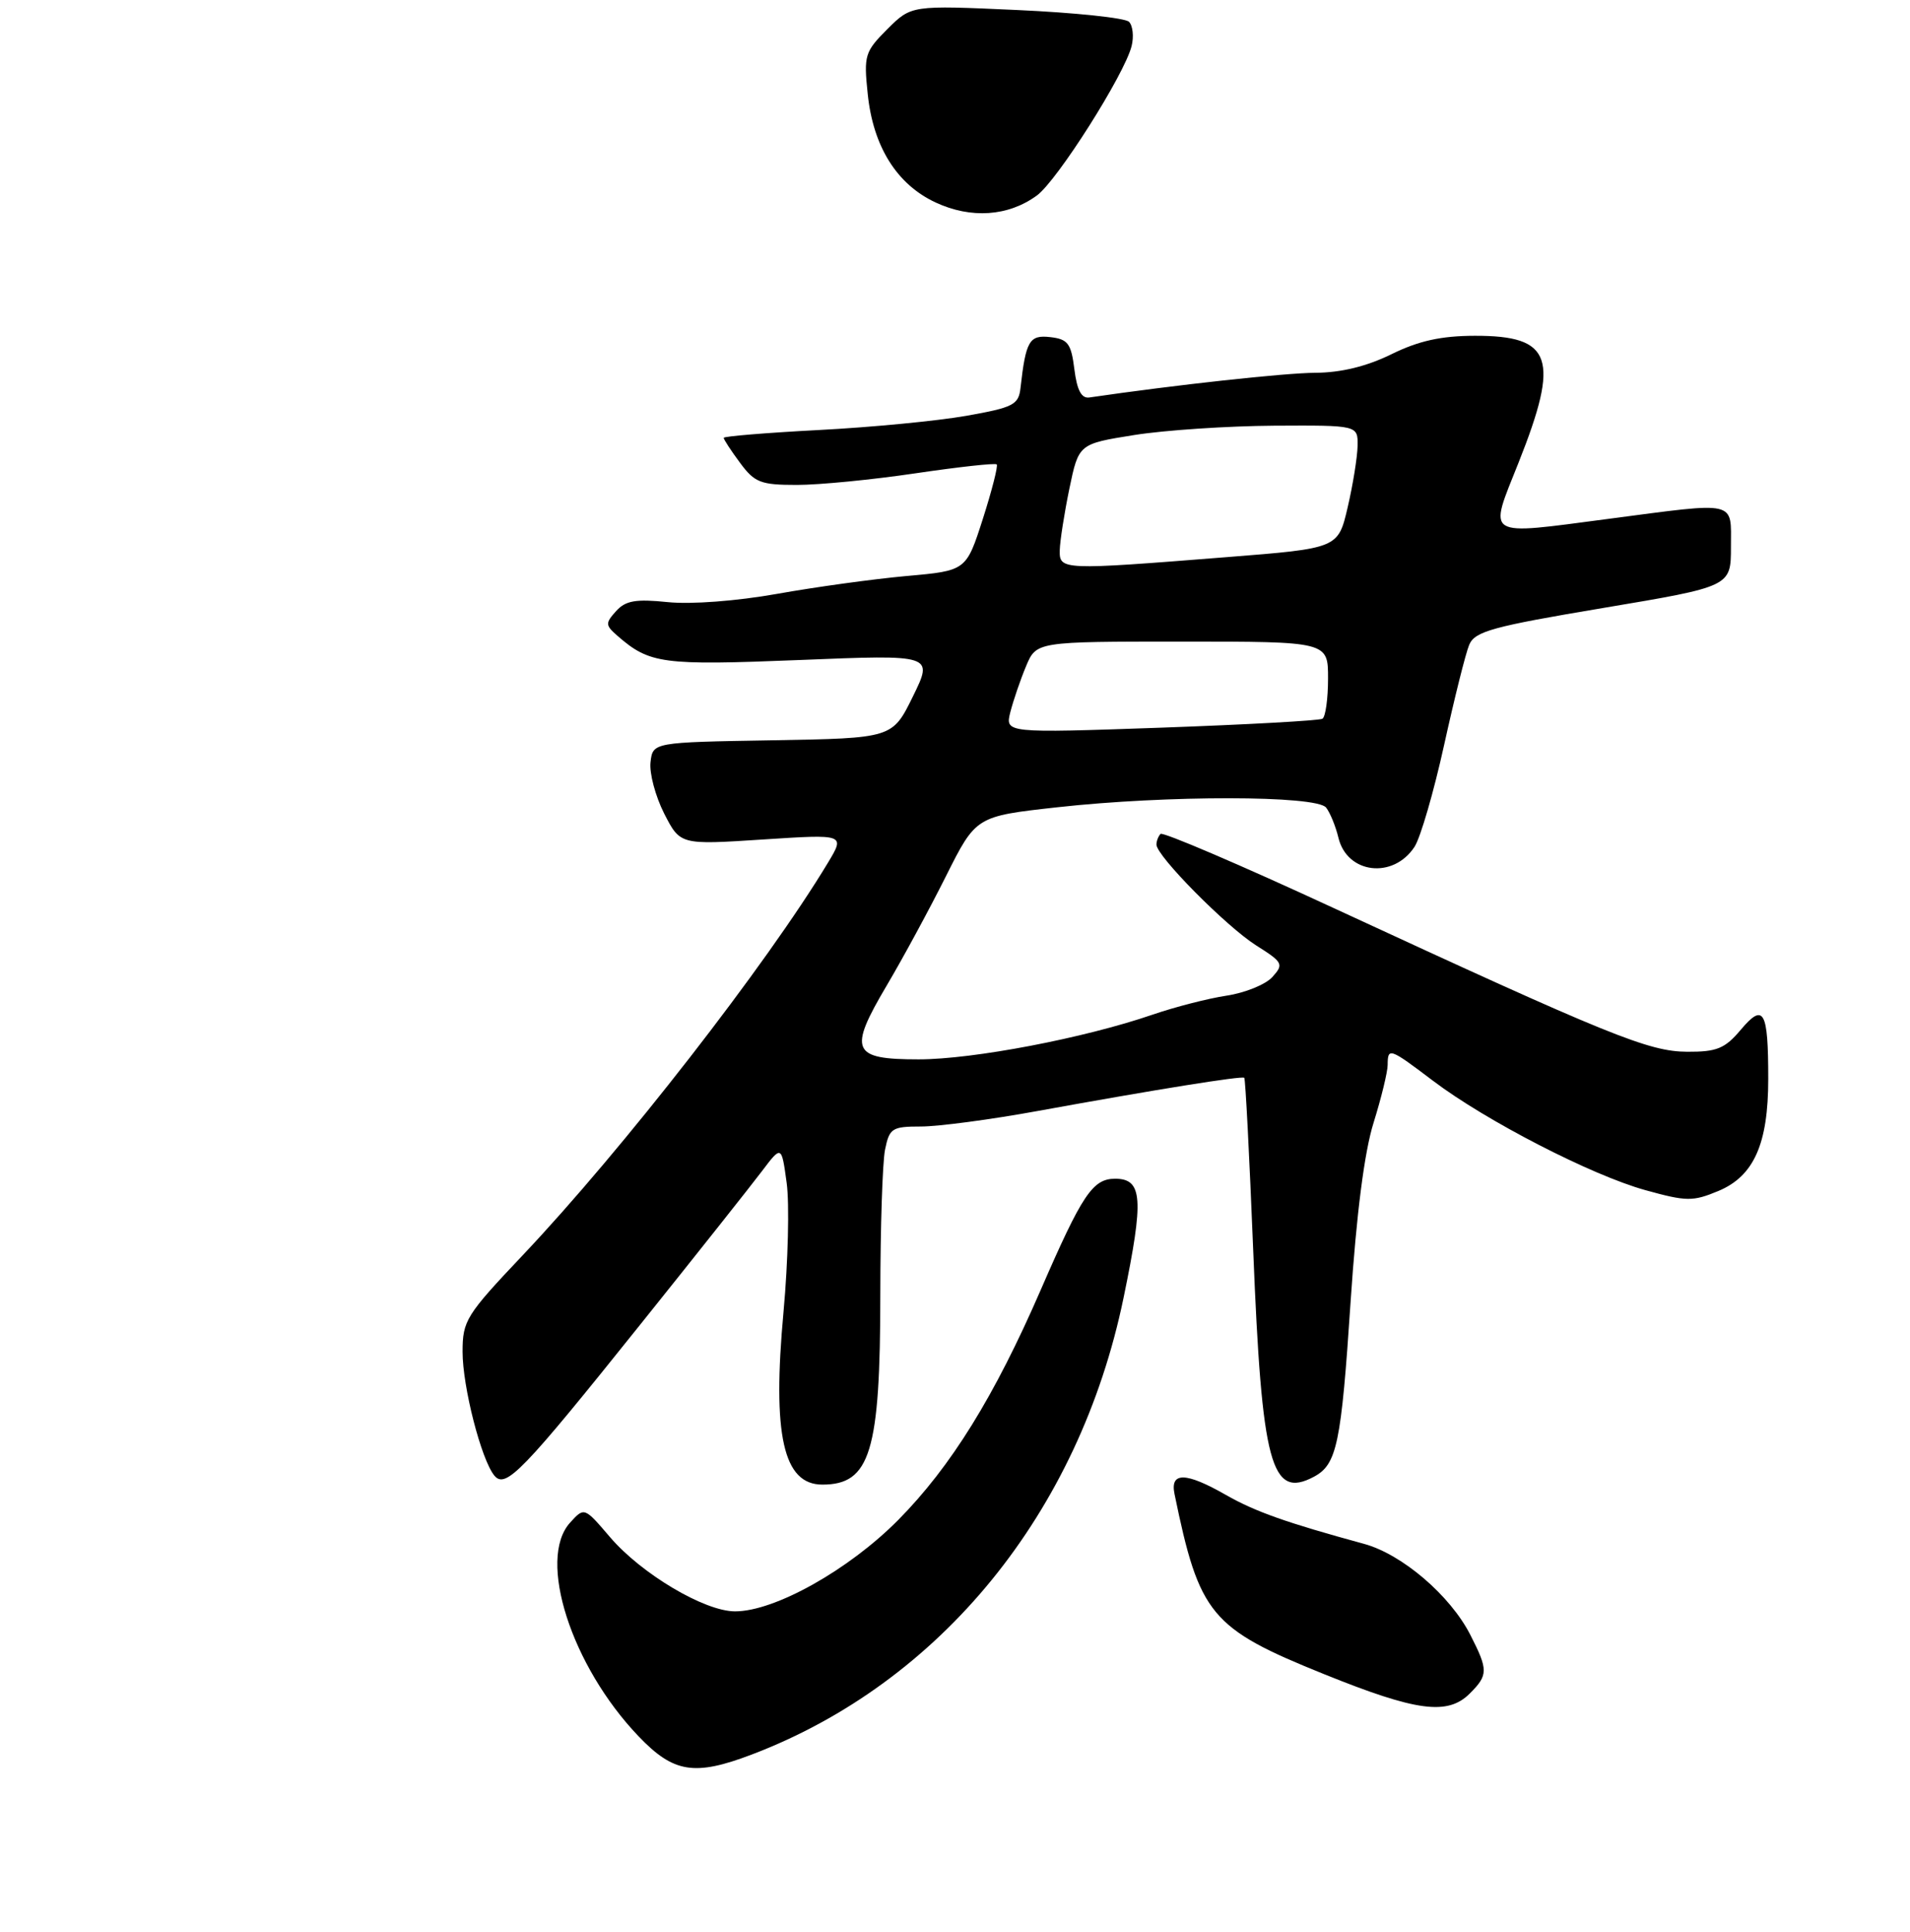 <?xml version="1.0" encoding="UTF-8" standalone="no"?>
<!DOCTYPE svg PUBLIC "-//W3C//DTD SVG 1.1//EN" "http://www.w3.org/Graphics/SVG/1.1/DTD/svg11.dtd" >
<svg xmlns="http://www.w3.org/2000/svg" xmlns:xlink="http://www.w3.org/1999/xlink" version="1.1" viewBox="0 0 256 259">
 <g >
 <path fill="currentColor"
d=" M 100.74 235.19 C 126.07 225.56 144.63 202.77 150.59 173.97 C 153.34 160.68 153.15 158.00 149.46 158.00 C 146.46 158.00 145.05 160.10 139.50 172.88 C 133.30 187.16 127.47 196.58 120.38 203.75 C 113.74 210.45 103.81 216.01 98.50 215.99 C 94.42 215.98 85.98 210.97 81.77 206.05 C 78.31 202.00 78.31 202.00 76.40 204.11 C 71.98 209.00 76.56 223.29 85.58 232.73 C 90.28 237.65 93.08 238.10 100.74 235.19 Z  M 197.00 227.00 C 199.47 224.53 199.48 223.86 197.07 219.14 C 194.38 213.86 187.92 208.33 182.81 206.94 C 172.37 204.09 168.23 202.62 164.32 200.39 C 158.94 197.31 156.81 197.27 157.42 200.25 C 160.75 216.46 162.25 218.27 177.50 224.42 C 189.86 229.41 194.03 229.97 197.00 227.00 Z  M 85.87 177.48 C 93.37 168.12 100.68 158.90 102.12 156.99 C 104.75 153.51 104.75 153.51 105.44 158.57 C 105.82 161.36 105.63 169.11 105.02 175.79 C 103.49 192.37 104.98 199.00 110.22 199.00 C 116.65 199.00 117.99 194.60 117.99 173.38 C 118.00 164.51 118.28 155.84 118.62 154.12 C 119.21 151.22 119.55 151.00 123.45 151.00 C 125.76 151.00 132.79 150.07 139.08 148.92 C 155.09 146.01 166.45 144.19 166.77 144.47 C 166.93 144.61 167.46 155.02 167.97 167.61 C 169.12 196.35 170.37 201.01 176.12 197.94 C 179.19 196.29 179.76 193.58 181.03 174.39 C 181.81 162.70 182.87 154.42 184.10 150.50 C 185.13 147.20 185.98 143.71 185.99 142.75 C 186.00 140.37 186.23 140.45 192.08 144.88 C 199.18 150.25 213.32 157.53 220.53 159.53 C 226.05 161.06 226.89 161.07 230.32 159.64 C 235.08 157.65 237.00 153.33 237.00 144.61 C 237.00 135.45 236.40 134.37 233.32 138.03 C 231.20 140.55 230.11 141.00 226.16 140.98 C 220.97 140.96 215.75 138.83 178.80 121.74 C 166.32 115.96 155.85 111.48 155.55 111.78 C 155.25 112.09 155.00 112.73 155.00 113.21 C 155.00 114.73 164.33 124.16 168.34 126.71 C 171.97 129.00 172.09 129.24 170.53 130.97 C 169.62 131.97 166.86 133.09 164.40 133.46 C 161.94 133.83 157.47 134.98 154.47 136.01 C 145.34 139.15 130.43 142.00 123.12 142.00 C 114.16 142.00 113.67 140.86 118.85 132.10 C 121.00 128.47 124.57 121.88 126.78 117.46 C 130.81 109.42 130.81 109.42 141.70 108.21 C 156.37 106.58 176.44 106.60 177.74 108.25 C 178.28 108.94 179.02 110.76 179.39 112.29 C 180.55 117.13 186.73 117.87 189.59 113.51 C 190.39 112.28 192.17 106.15 193.55 99.89 C 194.93 93.63 196.44 87.57 196.92 86.43 C 197.68 84.63 200.03 83.98 214.90 81.49 C 232.00 78.62 232.00 78.62 232.00 73.31 C 232.00 67.02 233.04 67.26 215.58 69.55 C 198.79 71.75 199.48 72.19 203.54 62.00 C 209.10 48.01 208.06 44.99 197.68 45.01 C 193.15 45.02 190.16 45.68 186.50 47.48 C 183.18 49.11 179.75 49.95 176.30 49.97 C 172.19 49.99 157.49 51.60 146.00 53.28 C 144.95 53.43 144.35 52.31 144.00 49.50 C 143.57 46.04 143.13 45.46 140.78 45.19 C 137.97 44.86 137.49 45.67 136.78 52.00 C 136.53 54.26 135.83 54.62 129.50 55.74 C 125.65 56.42 116.76 57.28 109.75 57.64 C 102.74 58.01 97.00 58.48 97.00 58.69 C 97.00 58.91 97.98 60.41 99.19 62.04 C 101.15 64.69 101.95 65.00 106.81 65.00 C 109.80 65.00 116.96 64.30 122.73 63.44 C 128.50 62.59 133.38 62.05 133.59 62.25 C 133.79 62.45 132.95 65.74 131.73 69.56 C 129.50 76.50 129.50 76.50 121.50 77.21 C 117.10 77.61 109.30 78.68 104.17 79.60 C 98.72 80.57 92.63 81.03 89.50 80.71 C 85.21 80.27 83.85 80.50 82.57 81.92 C 81.12 83.53 81.13 83.80 82.74 85.21 C 87.08 88.99 88.72 89.21 107.17 88.47 C 125.11 87.74 125.11 87.74 122.36 93.35 C 119.61 98.95 119.61 98.95 103.55 99.23 C 87.50 99.50 87.50 99.50 87.19 102.17 C 87.02 103.64 87.85 106.74 89.02 109.05 C 91.17 113.25 91.17 113.25 102.22 112.53 C 113.28 111.81 113.28 111.81 110.96 115.66 C 102.74 129.30 83.42 154.14 70.01 168.31 C 62.47 176.27 62.00 177.03 62.00 181.20 C 62.00 185.90 64.50 195.63 66.25 197.78 C 67.76 199.63 69.98 197.33 85.87 177.48 Z  M 138.98 26.20 C 141.70 24.21 150.71 10.00 151.67 6.18 C 151.99 4.90 151.83 3.43 151.32 2.92 C 150.80 2.40 144.03 1.69 136.27 1.34 C 122.15 0.70 122.15 0.70 118.94 3.90 C 115.91 6.93 115.76 7.42 116.30 12.58 C 117.02 19.64 120.20 24.72 125.40 27.14 C 130.14 29.35 135.15 29.01 138.98 26.20 Z  M 135.42 95.44 C 135.82 93.89 136.76 91.12 137.52 89.31 C 138.90 86.00 138.90 86.00 158.45 86.00 C 178.00 86.00 178.00 86.00 178.00 90.94 C 178.00 93.66 177.66 96.09 177.25 96.34 C 176.84 96.59 167.10 97.13 155.61 97.54 C 134.71 98.27 134.71 98.27 135.42 95.44 Z  M 142.04 73.75 C 142.07 72.51 142.65 68.80 143.33 65.50 C 144.58 59.50 144.58 59.50 152.04 58.31 C 156.14 57.66 164.56 57.10 170.75 57.06 C 182.00 57.00 182.00 57.00 181.96 59.75 C 181.93 61.26 181.34 64.97 180.63 68.00 C 179.35 73.50 179.35 73.50 164.42 74.68 C 142.24 76.44 141.99 76.43 142.04 73.75 Z "/>
</g>
</svg>